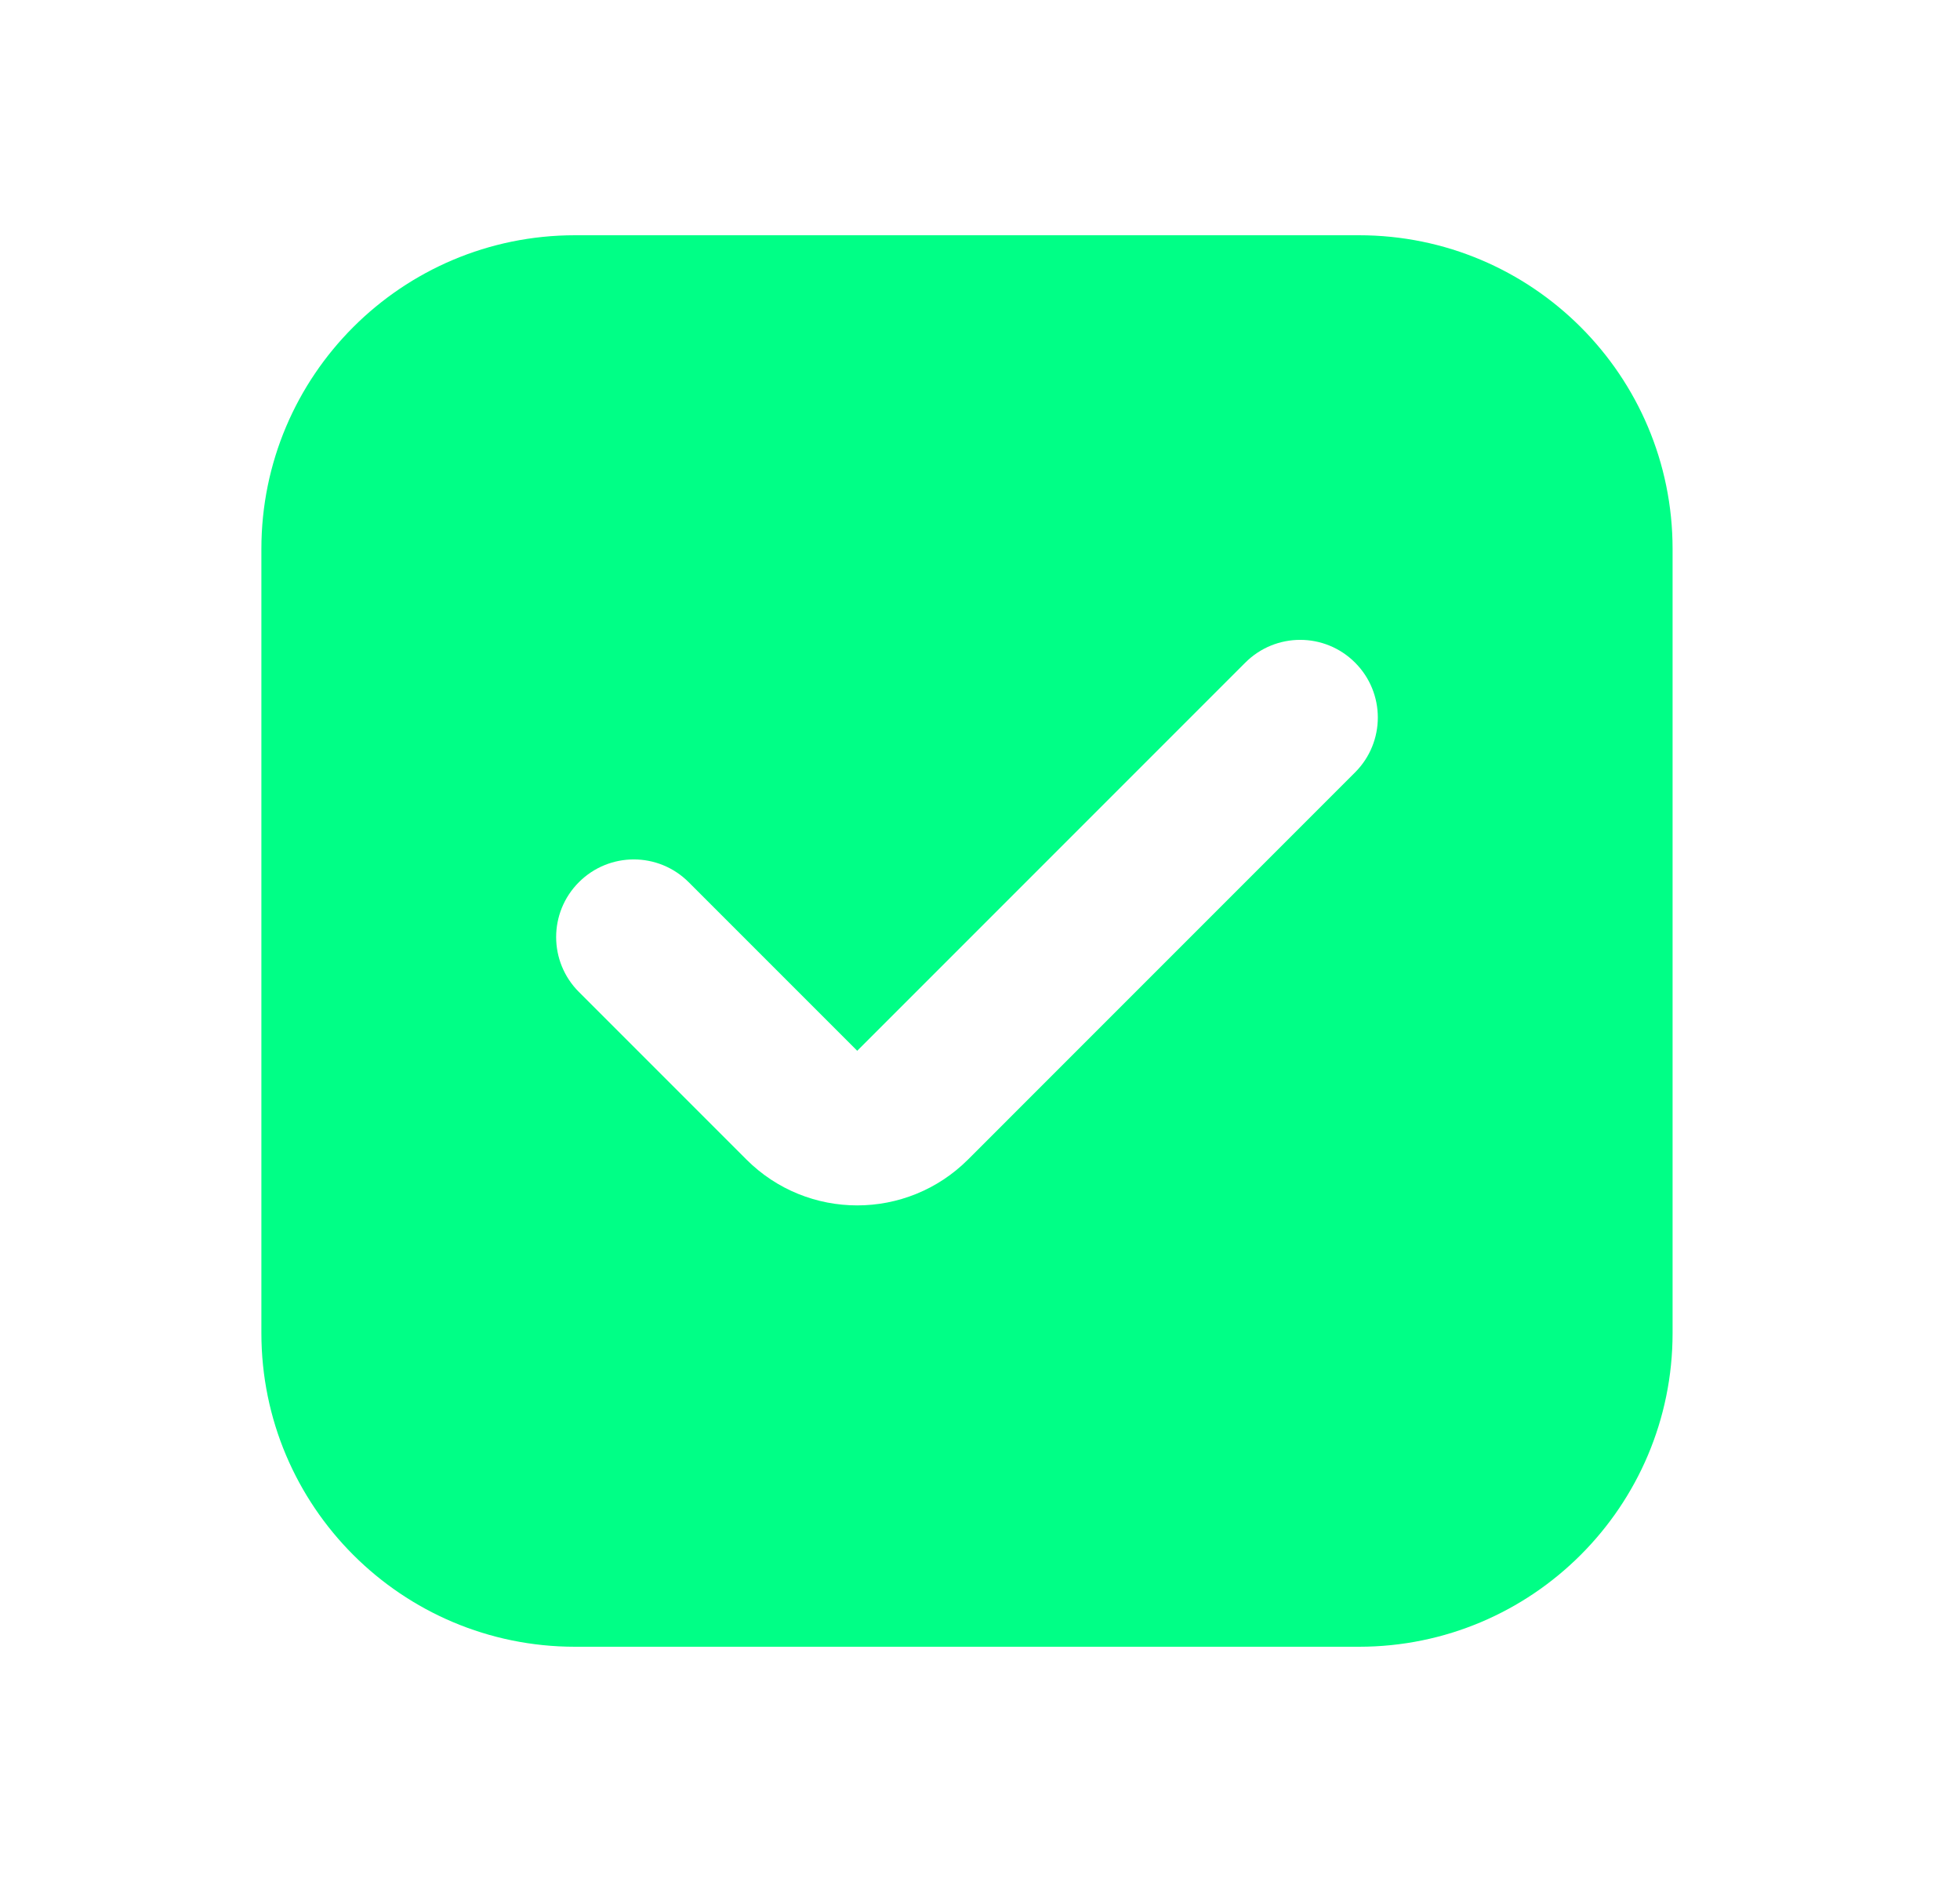 <svg width="25" height="24" viewBox="0 0 25 24" fill="none" xmlns="http://www.w3.org/2000/svg">
<path d="M9.52 14.786C10.301 15.567 11.567 15.567 12.348 14.786L17.284 9.85C17.671 9.463 17.671 8.837 17.284 8.45C16.897 8.063 16.271 8.063 15.884 8.45L10.934 13.4L8.784 11.25C8.397 10.863 7.771 10.863 7.384 11.25C6.997 11.637 6.997 12.263 7.384 12.65L9.52 14.786ZM7.334 21C5.125 21 3.334 19.209 3.334 17V7C3.334 4.791 5.125 3 7.334 3H17.334C19.543 3 21.334 4.791 21.334 7V17C21.334 19.209 19.543 21 17.334 21H7.334Z" fill="#00FF86"/>
</svg>
